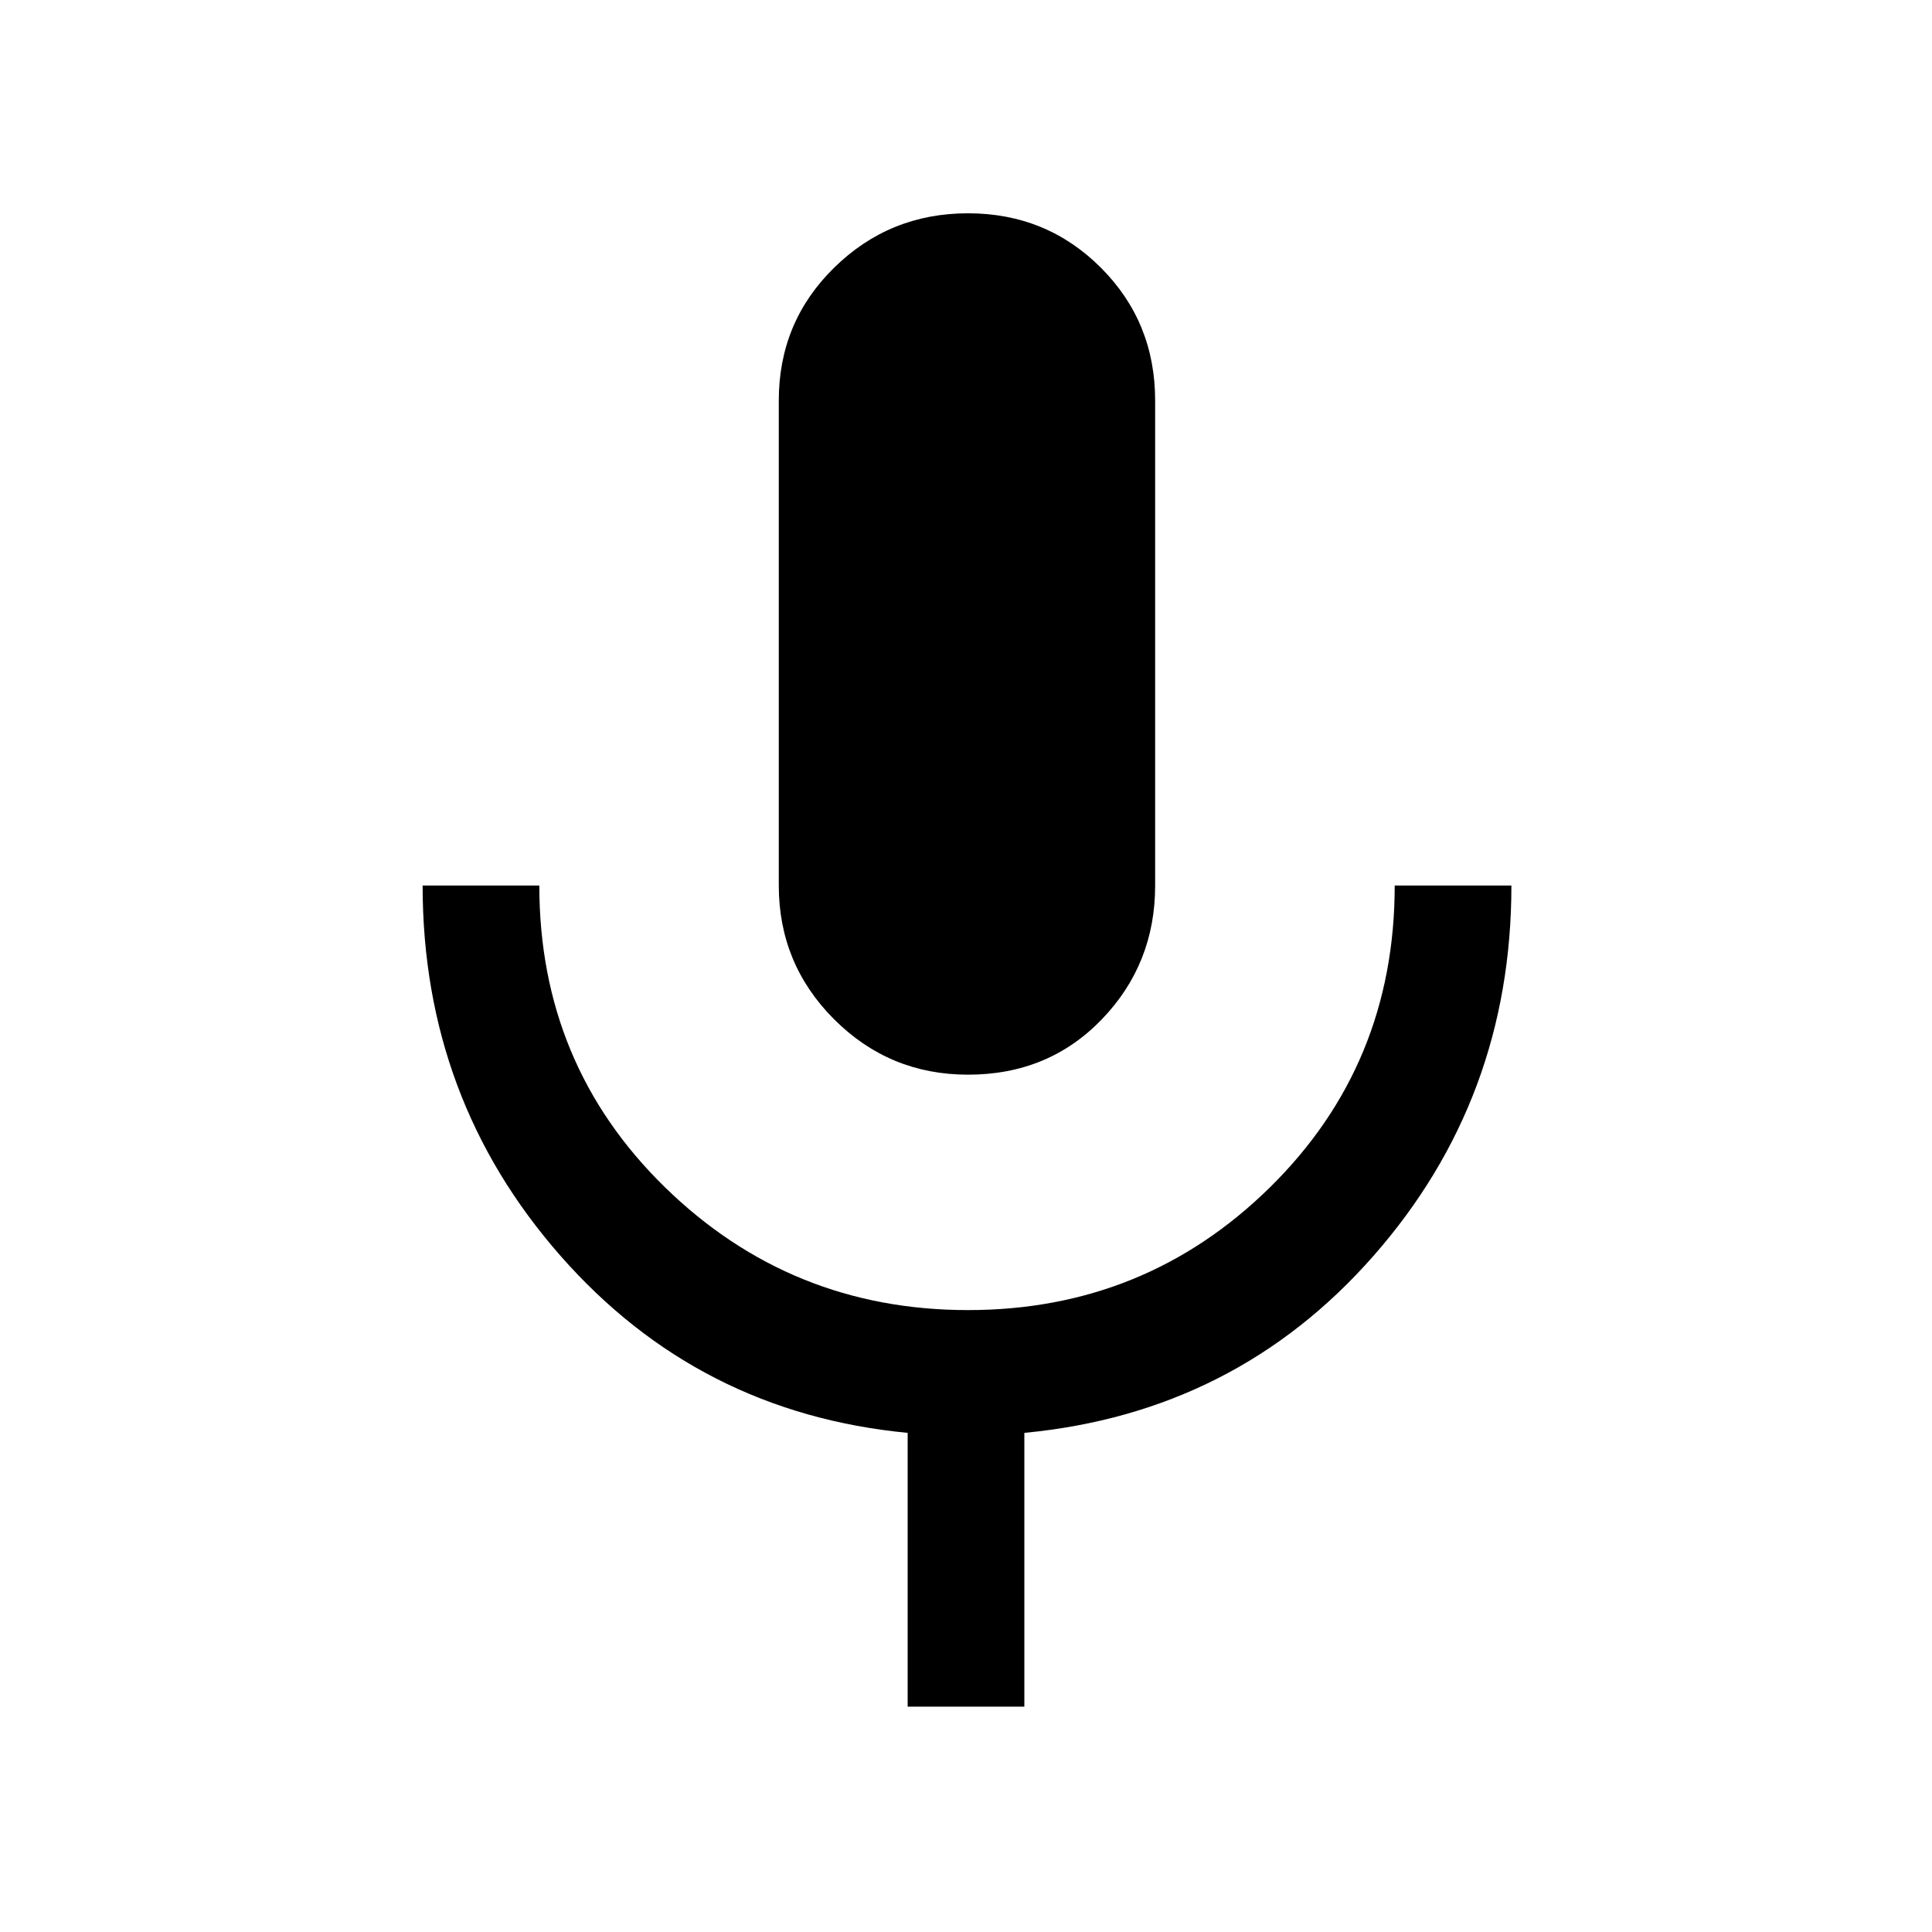 <svg xmlns="http://www.w3.org/2000/svg" height="20" width="20"><path d="M10.021 11.125Q9.208 11.125 8.635 10.552Q8.062 9.979 8.062 9.167V4.146Q8.062 3.333 8.635 2.771Q9.208 2.208 10.021 2.208Q10.833 2.208 11.396 2.771Q11.958 3.333 11.958 4.146V9.167Q11.958 9.979 11.406 10.552Q10.854 11.125 10.021 11.125ZM9.396 17.667V14.833Q7.229 14.625 5.802 13Q4.375 11.375 4.375 9.167H5.583Q5.583 11.021 6.885 12.292Q8.188 13.562 10.021 13.562Q11.854 13.562 13.146 12.292Q14.438 11.021 14.438 9.167H15.646Q15.646 11.375 14.219 13Q12.792 14.625 10.604 14.833V17.667Z"/></svg>